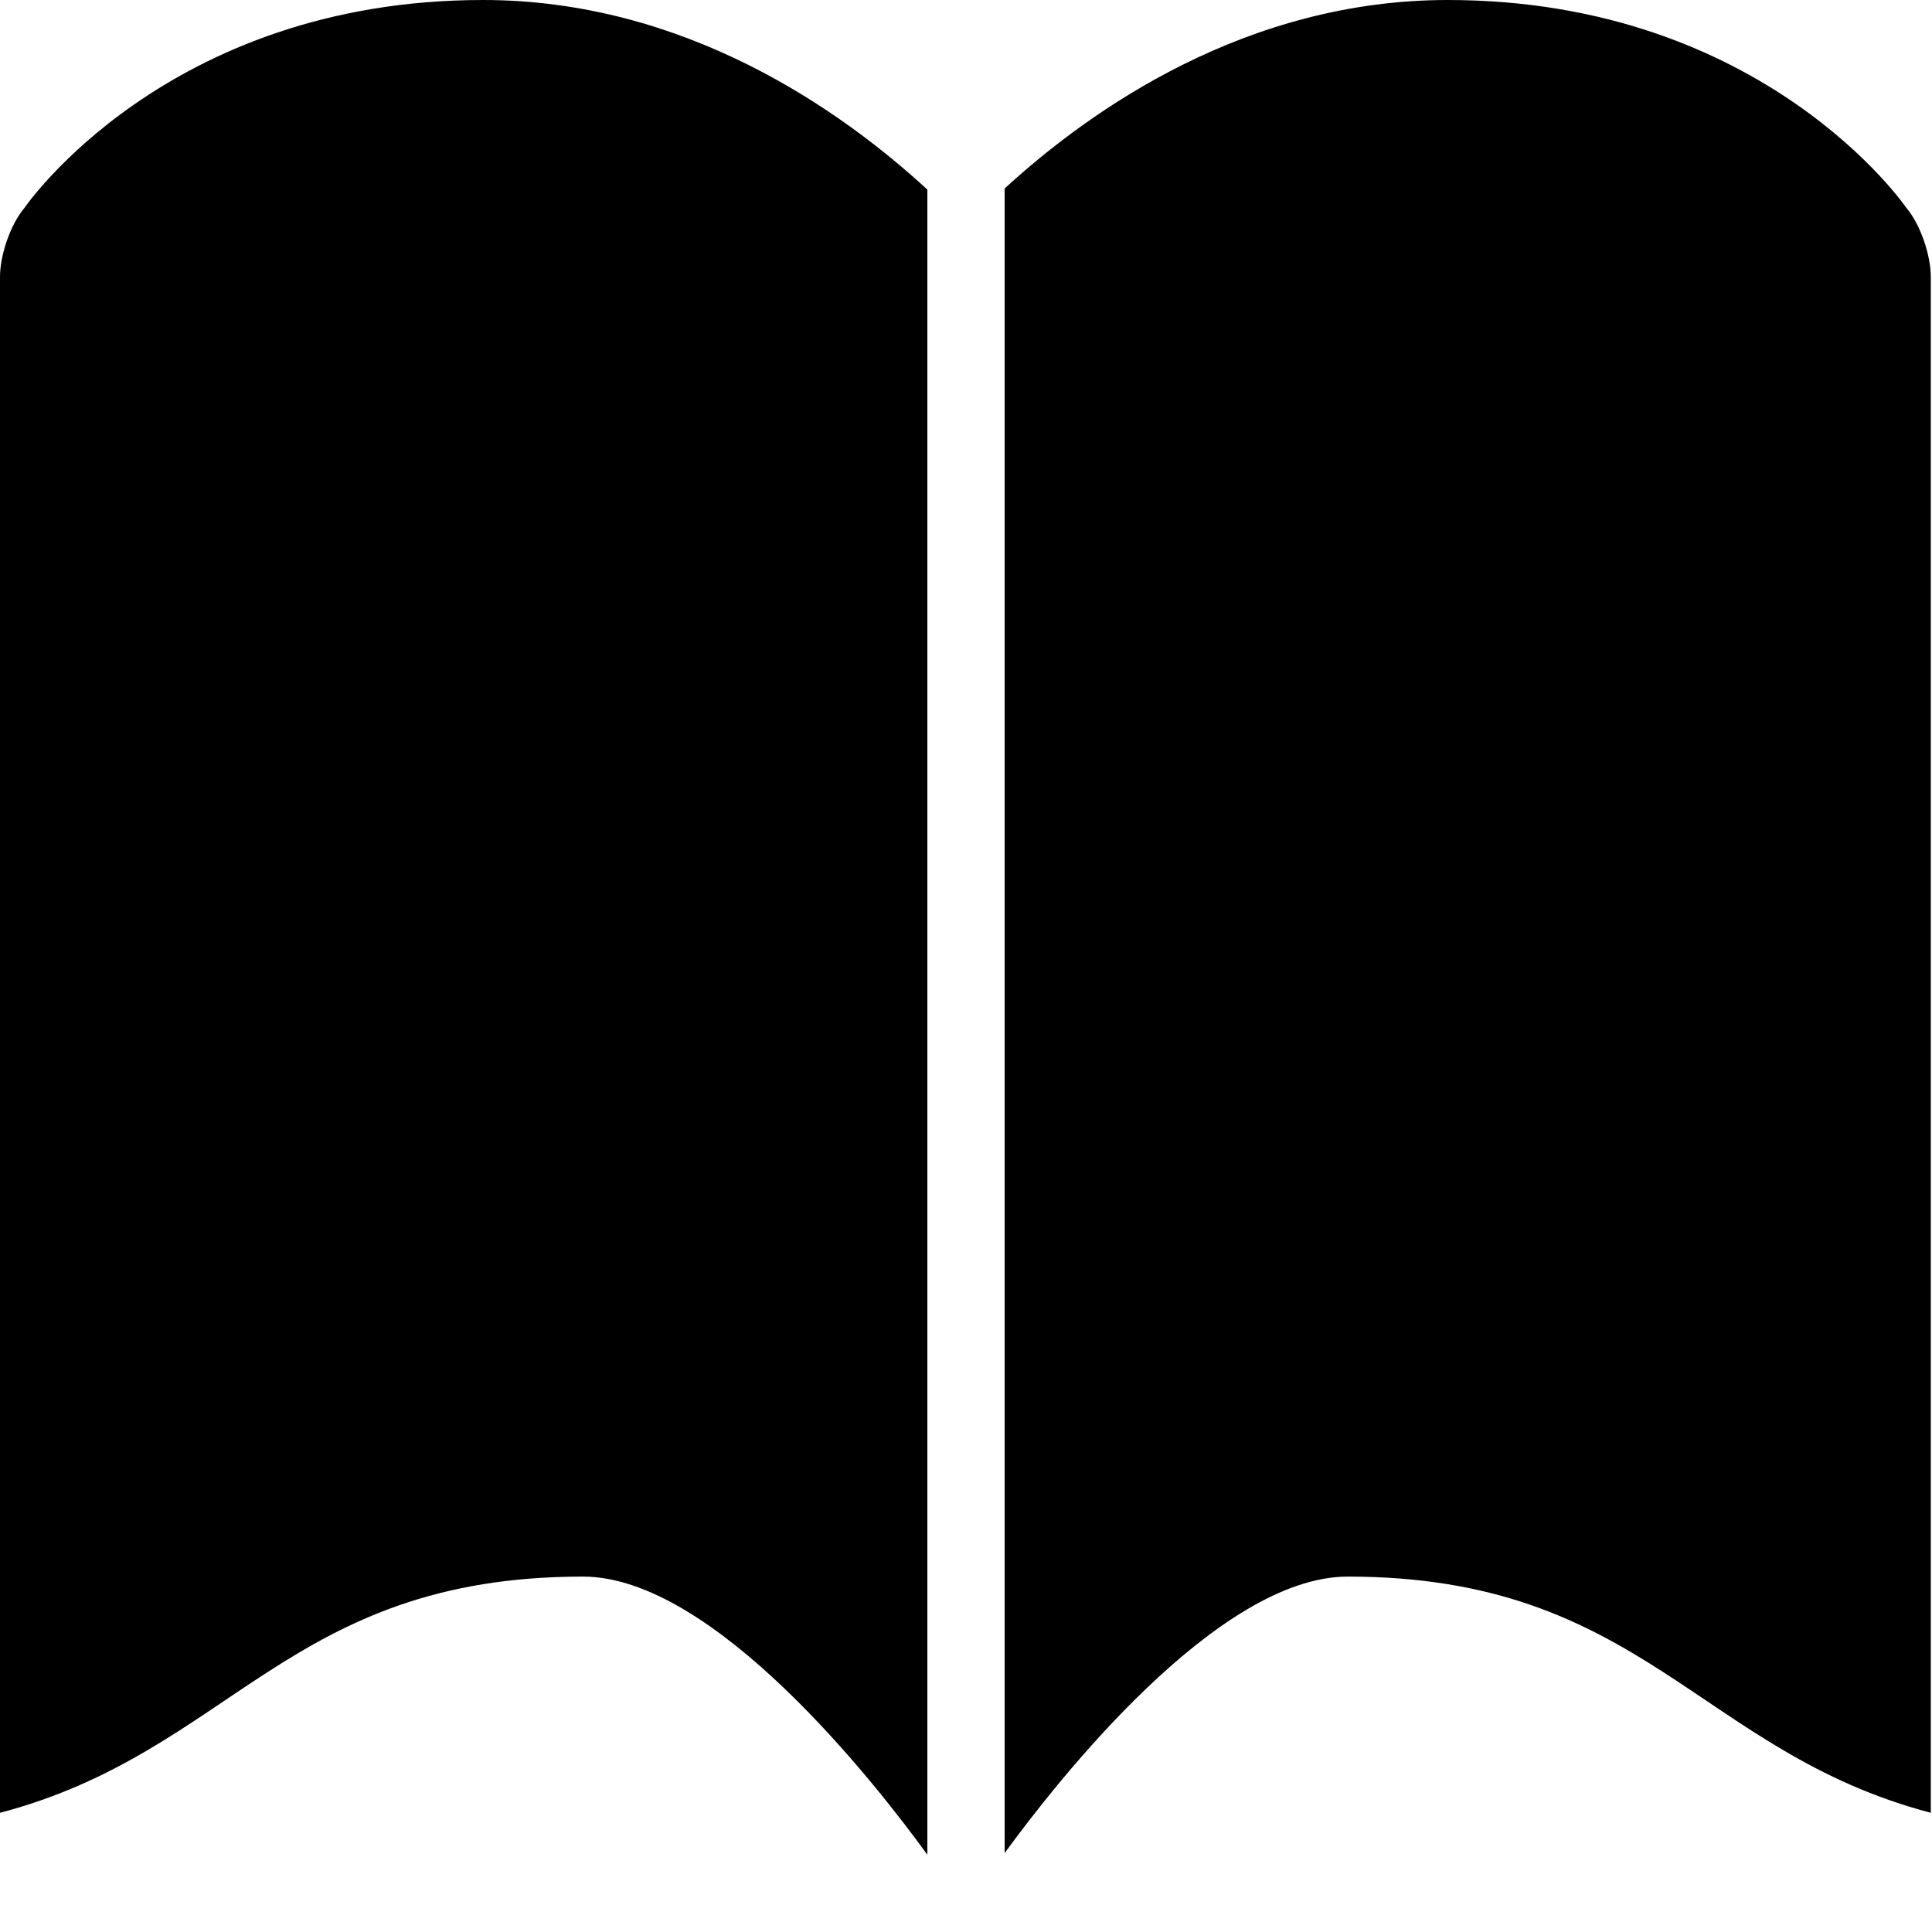 <?xml version="1.0" encoding="UTF-8"?>
<svg width="50px" height="50px" viewBox="0 0 50 50" version="1.1" xmlns="http://www.w3.org/2000/svg" xmlns:xlink="http://www.w3.org/1999/xlink">
    <!-- Generator: Sketch 40.1 (33804) - http://www.bohemiancoding.com/sketch -->
    <title>book_fill</title>
    <desc>Created with Sketch.</desc>
    <defs></defs>
    <g id="Page-1" stroke="none" stroke-width="1" fill="none" fill-rule="evenodd">
        <g id="book_fill" fill="#000000">
            <path d="M24,4.907 C21.759,2.844 17.723,-1.16463163e-15 12.5,0 C4.304,1.81405721e-15 0.636,5.376 0.636,5.376 C0.268,5.807 0,6.607 0,7.164 L0,46.915 C6.009,45.336 7.459,40.802 15.088,40.802 C18.479,40.802 22.661,46.156 24,48 L24,4.907 Z M26,47.957 C27.372,46.075 31.515,40.802 34.881,40.802 C42.511,40.802 43.96,45.336 49.969,46.915 L49.969,7.164 C49.969,6.607 49.701,5.807 49.334,5.376 C49.334,5.376 45.665,1.81405721e-15 37.469,0 C32.27,-1.15930926e-15 28.247,2.818 26,4.878 L26,47.957 Z" id="Combined-Shape"></path>
        </g>
    </g>
</svg>